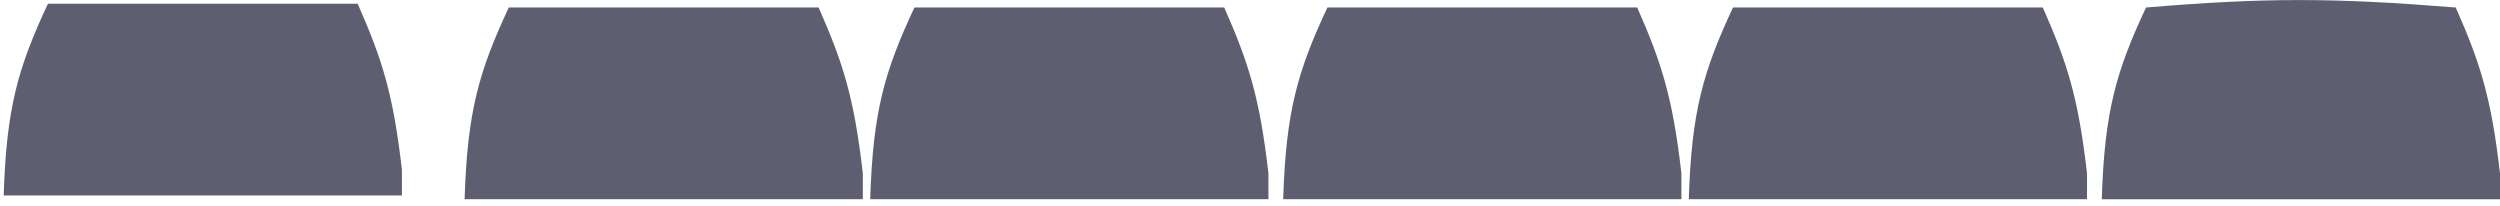 <svg width="339" height="28" viewBox="0 0 339 28" fill="none" xmlns="http://www.w3.org/2000/svg">
<path d="M6.5 0.508H48.5C51.844 8.071 53.326 12.791 54.5 23.008V26.508H0.5C0.869 14.573 2.465 9.134 6.5 0.508Z" fill="#5D5F71"/>
<path d="M69 1.008H111C114.344 8.571 115.826 13.291 117 23.508V27.008H63C63.369 15.073 64.965 9.634 69 1.008Z" fill="#5D5F71"/>
<path d="M124 1.008H166C169.344 8.571 170.826 13.291 172 23.508V27.008H118C118.369 15.073 119.965 9.634 124 1.008Z" fill="#5D5F71"/>
<path d="M180 1.008H222C225.344 8.571 226.826 13.291 228 23.508V27.008H174C174.369 15.073 175.965 9.634 180 1.008Z" fill="#5D5F71"/>
<path d="M235 1.008H277C280.344 8.571 281.826 13.291 283 23.508V27.008H229C229.369 15.073 230.965 9.634 235 1.008Z" fill="#5D5F71"/>
<path d="M291 1.018C307.292 -0.348 316.489 -0.309 333 1.018C336.344 8.581 337.826 13.301 339 23.518V27.018H285C285.369 15.083 286.965 9.644 291 1.018Z" fill="#5D5F71"/>
</svg>
